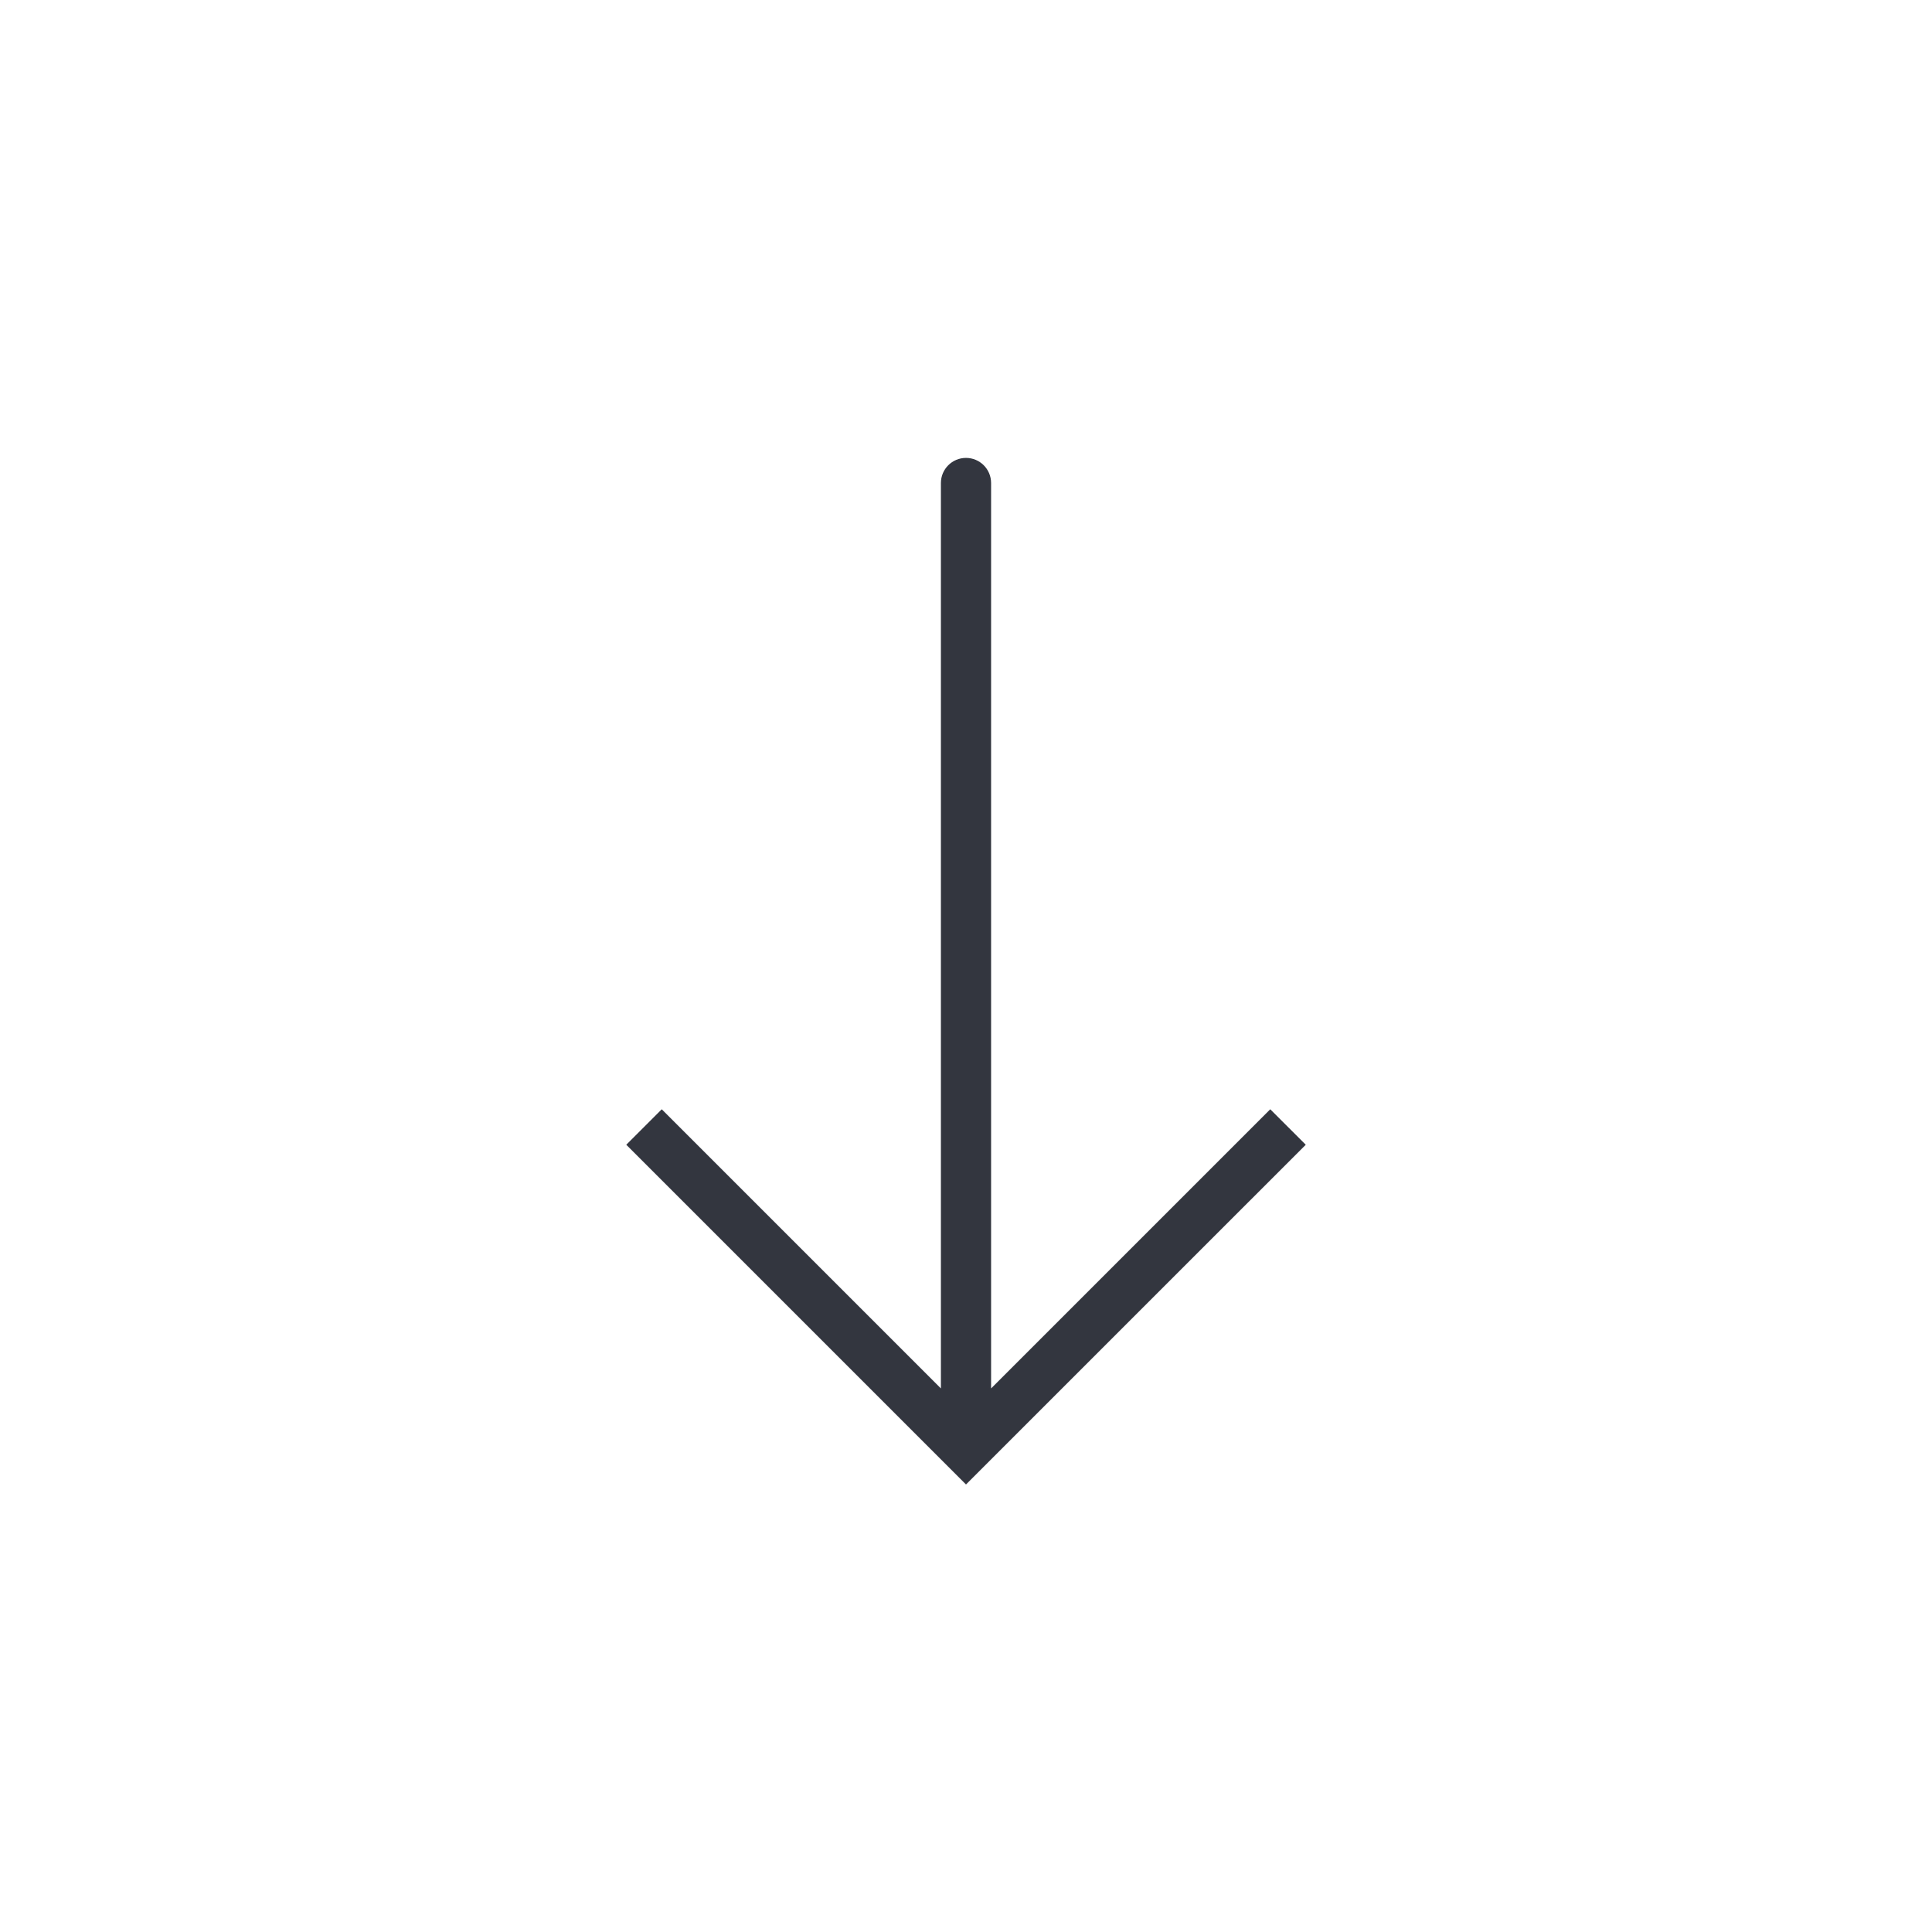 <svg width="77" height="77" viewBox="0 0 77 77" fill="none" xmlns="http://www.w3.org/2000/svg">
<path d="M38.5 57.75L37.793 58.457L38.5 59.164L39.207 58.457L38.5 57.75ZM39.5 19.25C39.5 18.698 39.052 18.25 38.5 18.25C37.948 18.25 37.5 18.698 37.5 19.25L39.5 19.25ZM24.96 45.624L37.793 58.457L39.207 57.043L26.374 44.21L24.96 45.624ZM39.207 58.457L52.041 45.624L50.626 44.21L37.793 57.043L39.207 58.457ZM39.5 57.75L39.5 19.25L37.5 19.25L37.5 57.75L39.5 57.75Z" fill="#33363F"/>
</svg>
